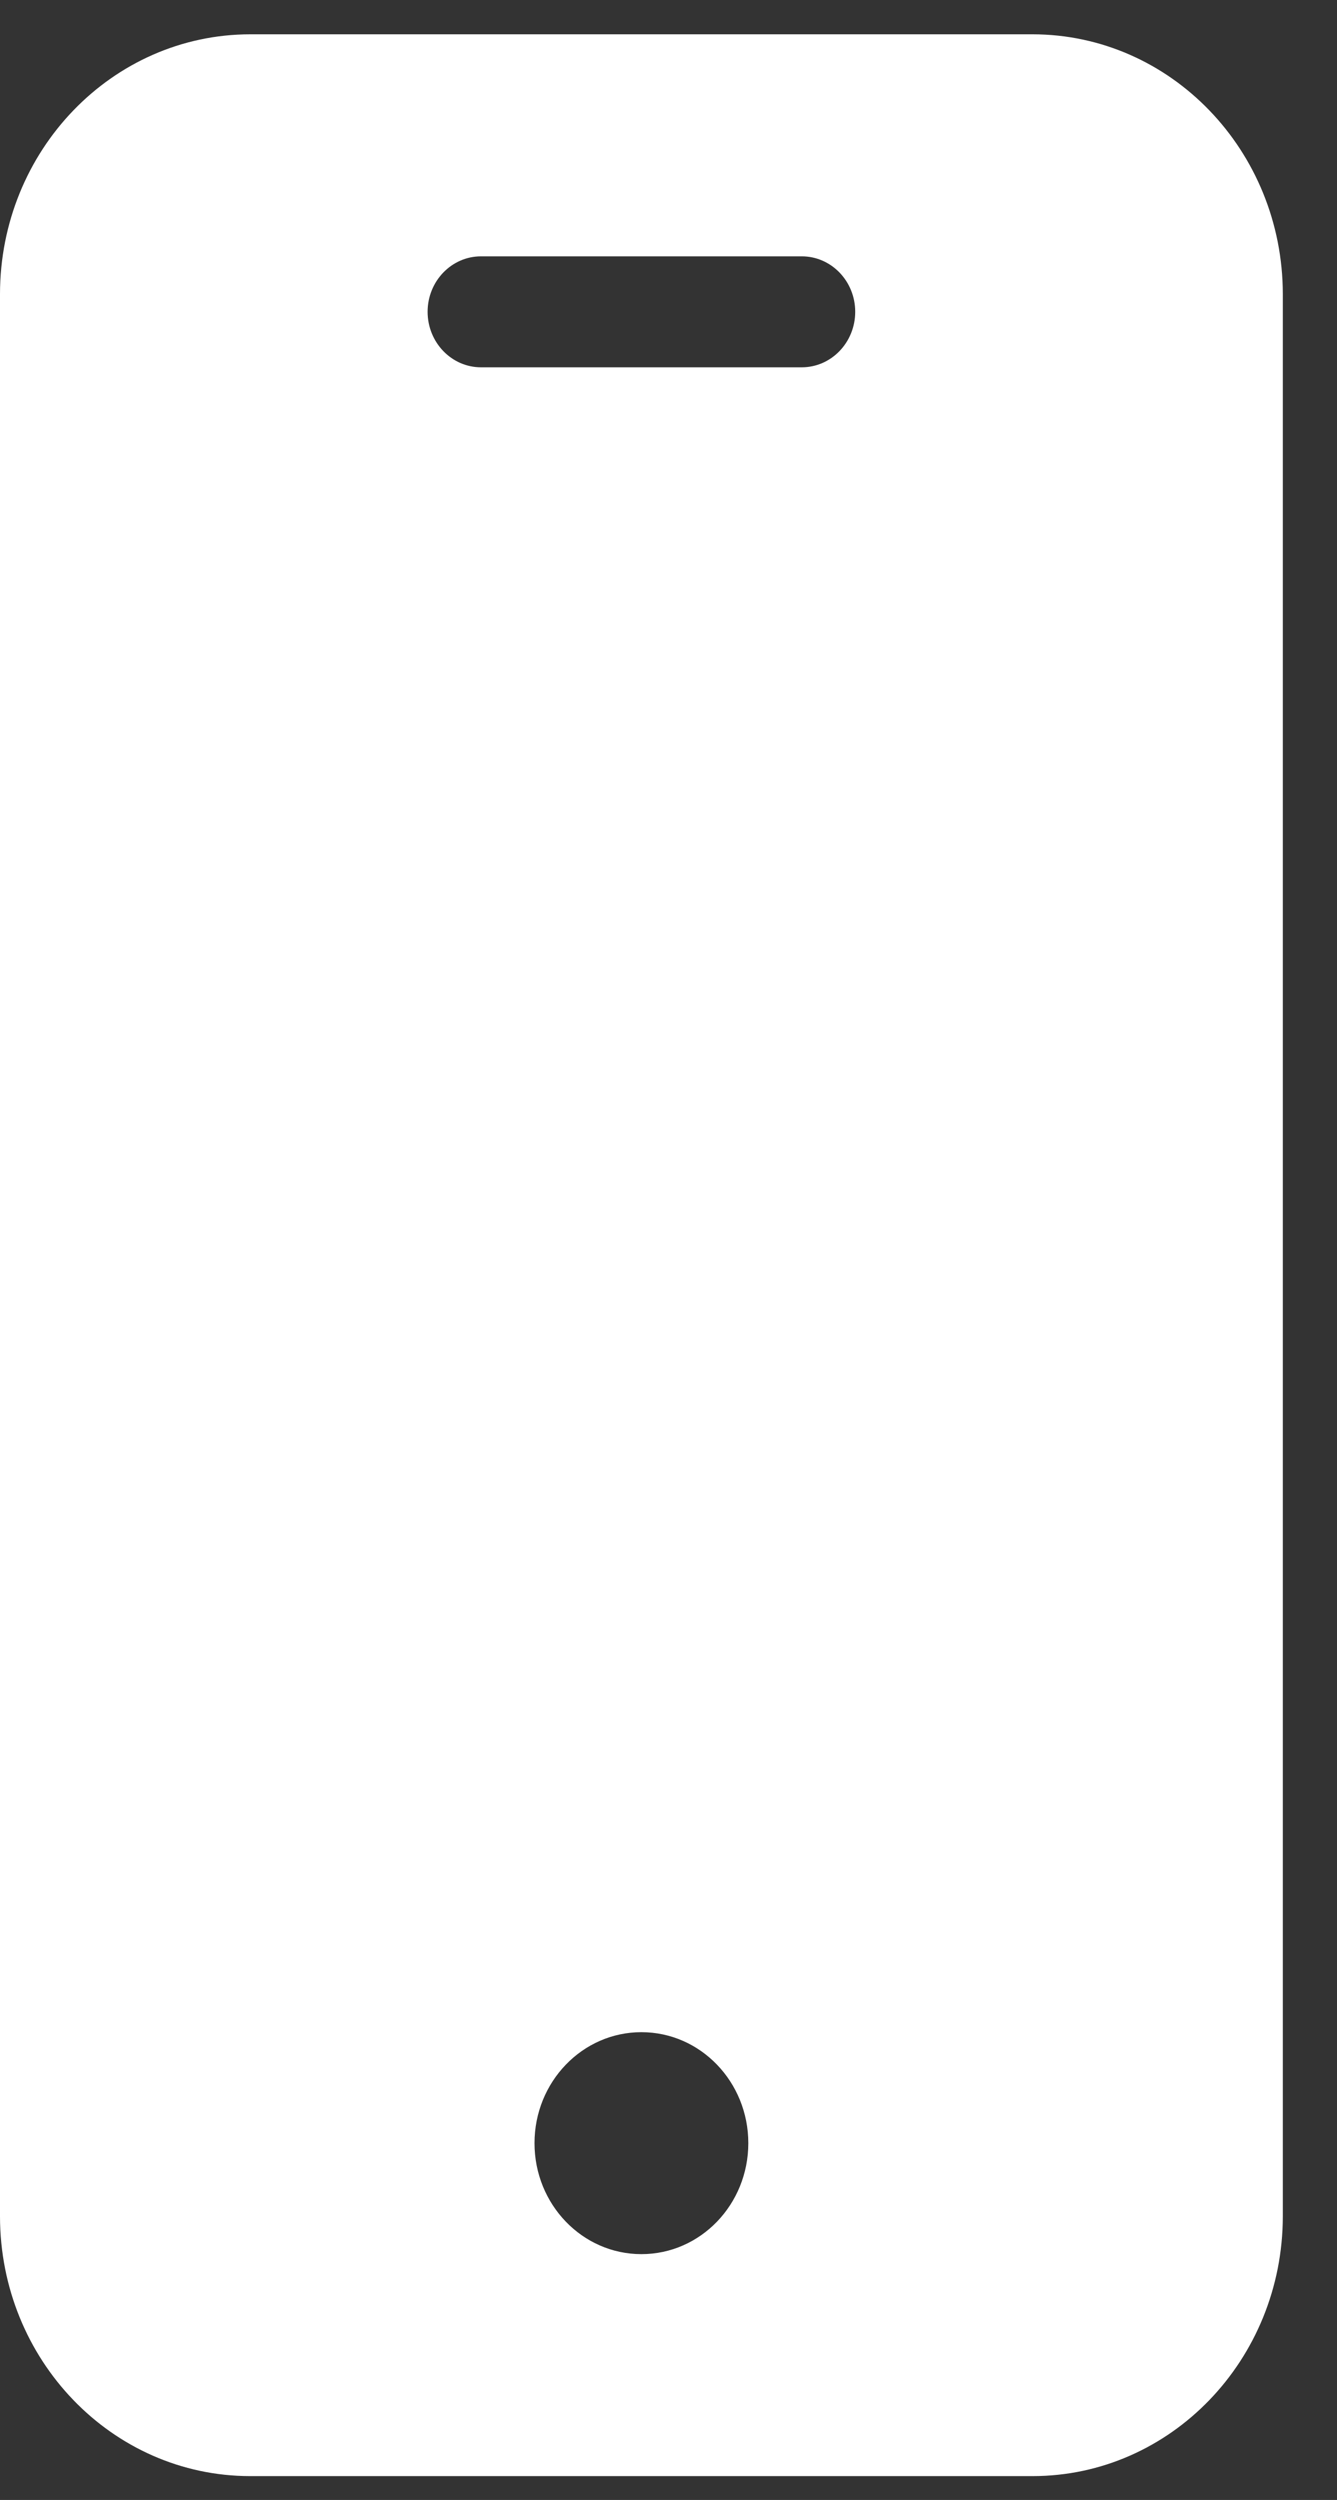 <svg width="23" height="43" viewBox="0 0 23 43" fill="none" xmlns="http://www.w3.org/2000/svg">
<rect x="0" y="0" width="23" height="43" fill="#333333" stroke="none"/>
<path d="M17.764 0.59H4.303C1.927 0.593 0.002 2.592 0 5.058V38.123C0.002 40.589 1.927 42.588 4.303 42.59H17.764C20.14 42.588 22.065 40.589 22.068 38.123V5.058C22.065 2.592 20.14 0.593 17.764 0.59ZM11.034 38.772C10.018 38.772 9.195 37.918 9.195 36.863C9.195 35.809 10.018 34.954 11.034 34.954C12.05 34.954 12.873 35.809 12.873 36.863C12.873 37.918 12.05 38.772 11.034 38.772ZM13.792 6.318H8.275C7.768 6.318 7.356 5.89 7.356 5.363C7.356 4.836 7.768 4.409 8.275 4.409H13.792C14.3 4.409 14.712 4.836 14.712 5.363C14.712 5.89 14.3 6.318 13.792 6.318Z" fill="white"/>
</svg>
